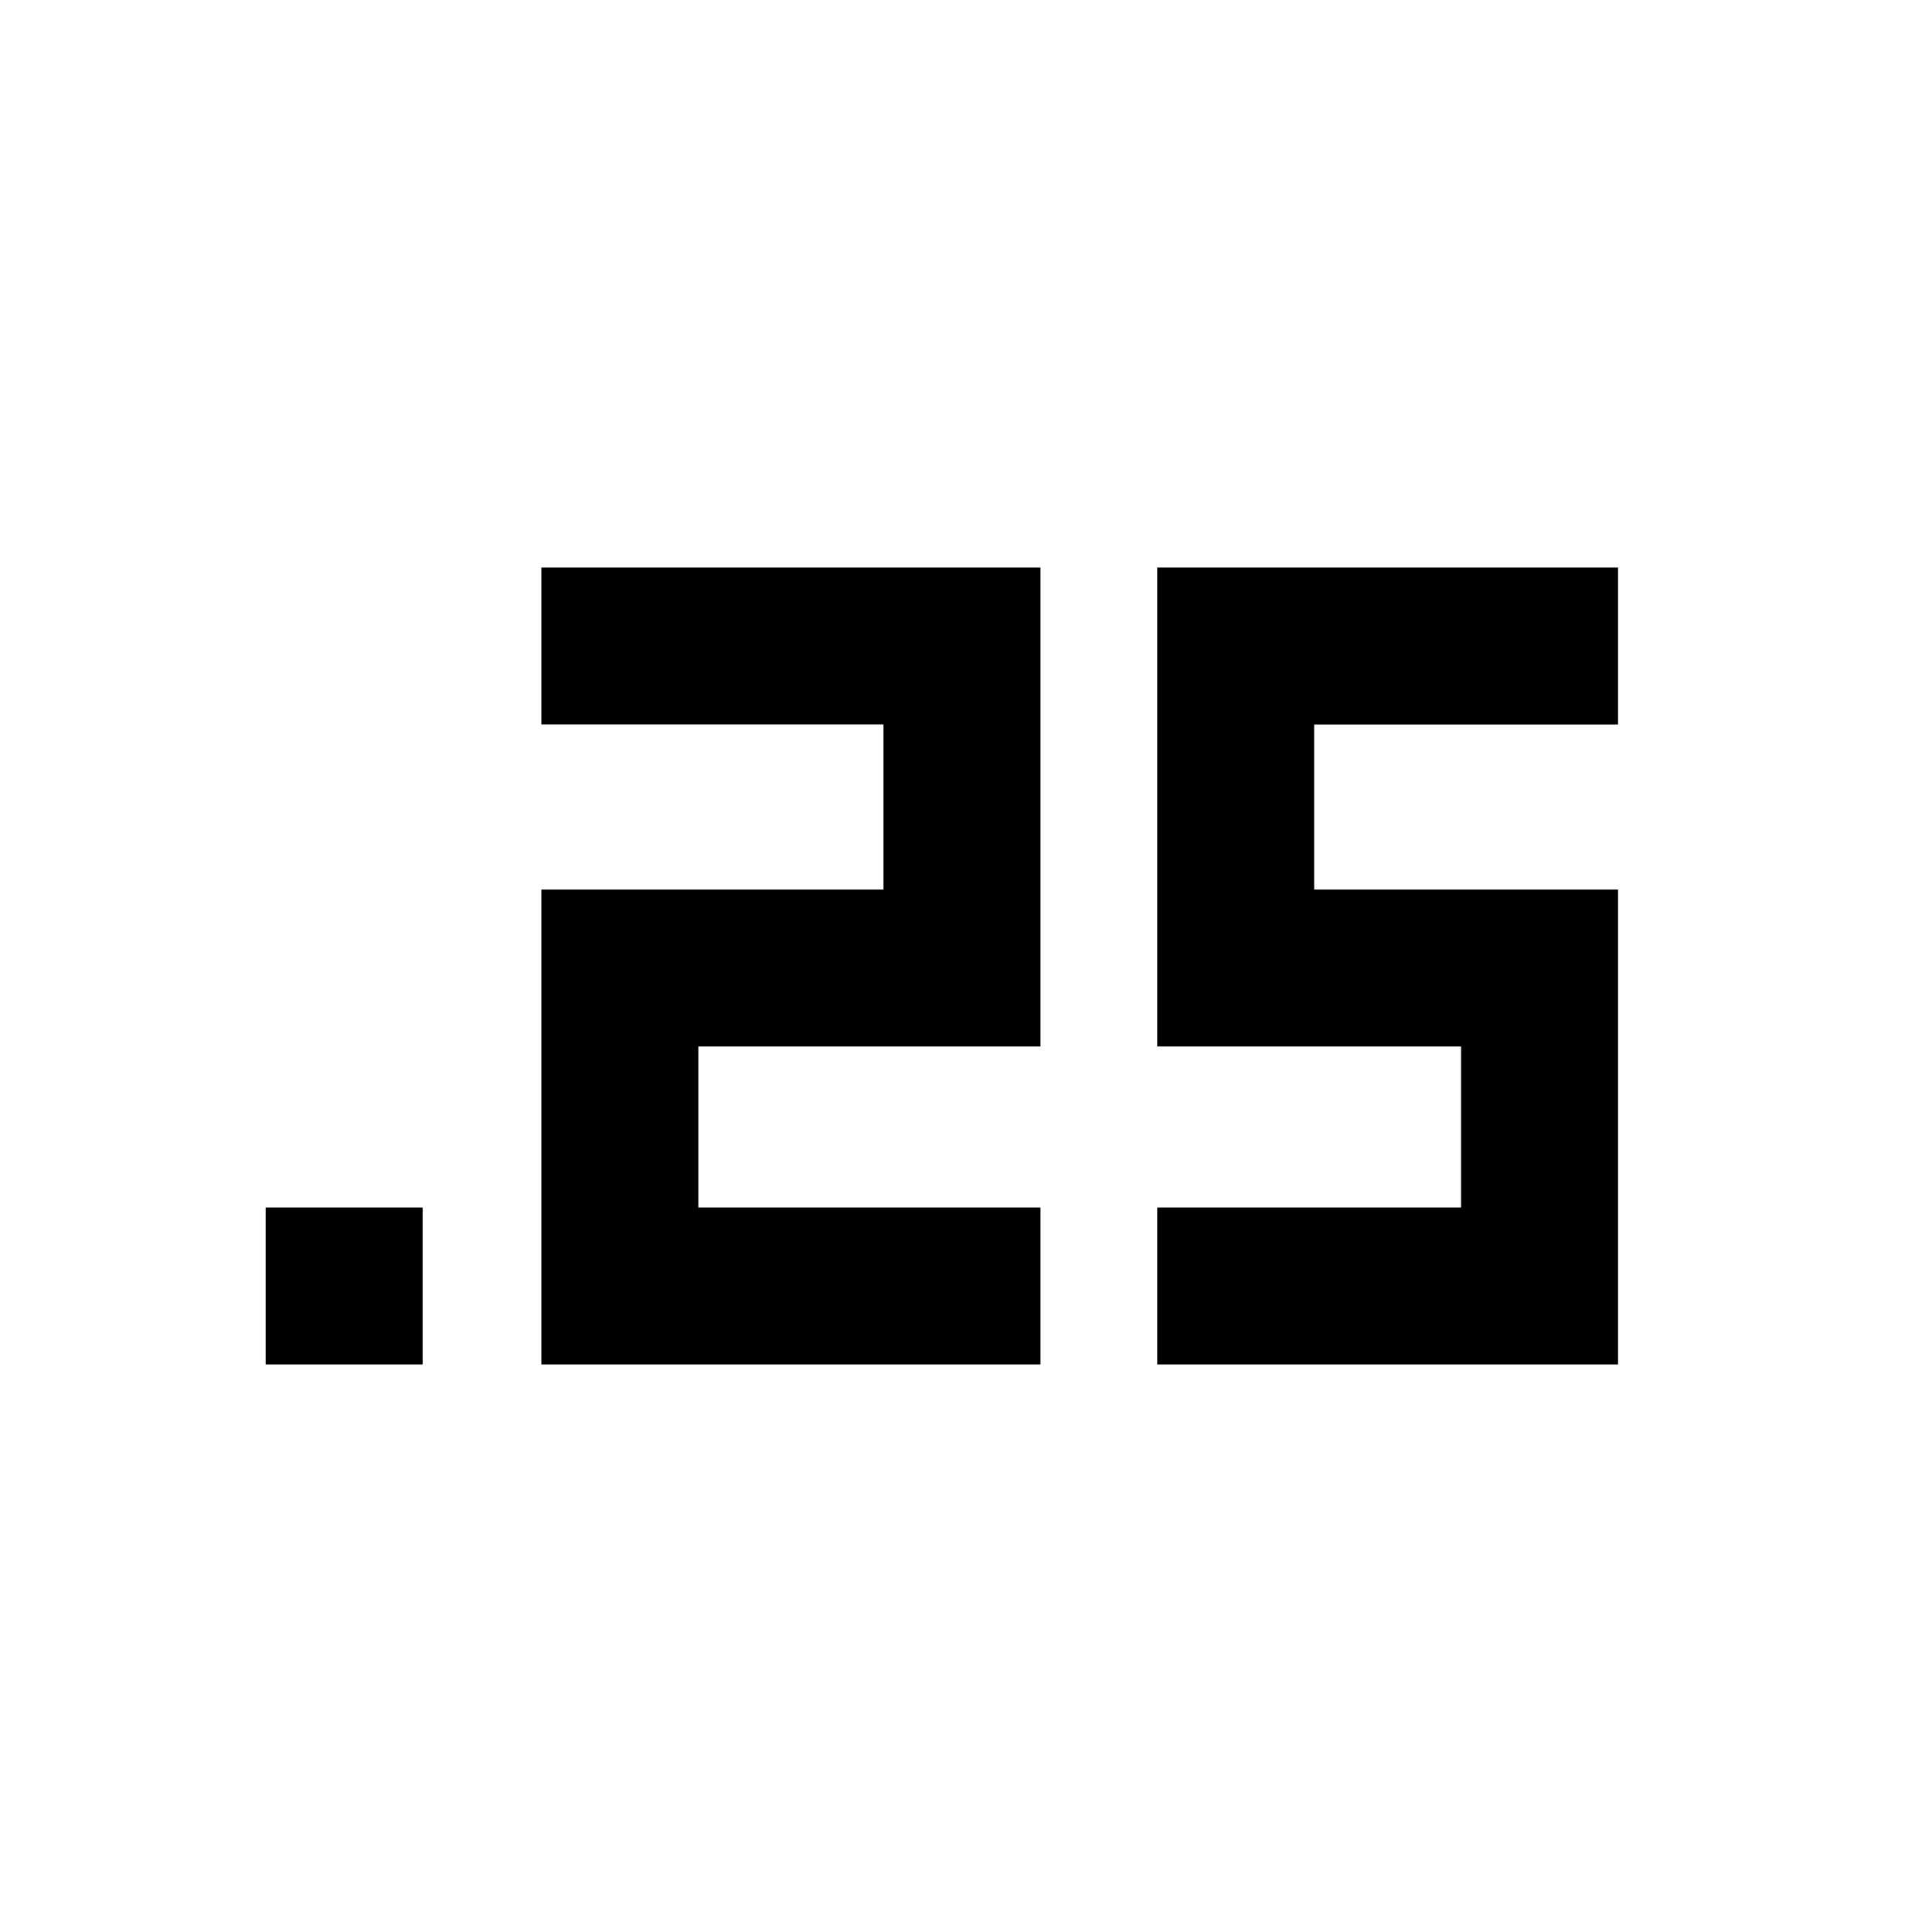 <svg xmlns="http://www.w3.org/2000/svg" height="20" viewBox="0 -960 960 960" width="20"><path d="M132.001-282.001v-77.998H210v77.998h-77.999Zm442.999 0v-77.998h151v-80.002H575v-237.998h228.999v77.998h-151v82.002h151v235.998H575Zm-305.999 0v-235.998h170v-82.002h-170v-77.998h247.998v237.998h-170v80.002h170v77.998H269.001Z"/></svg>